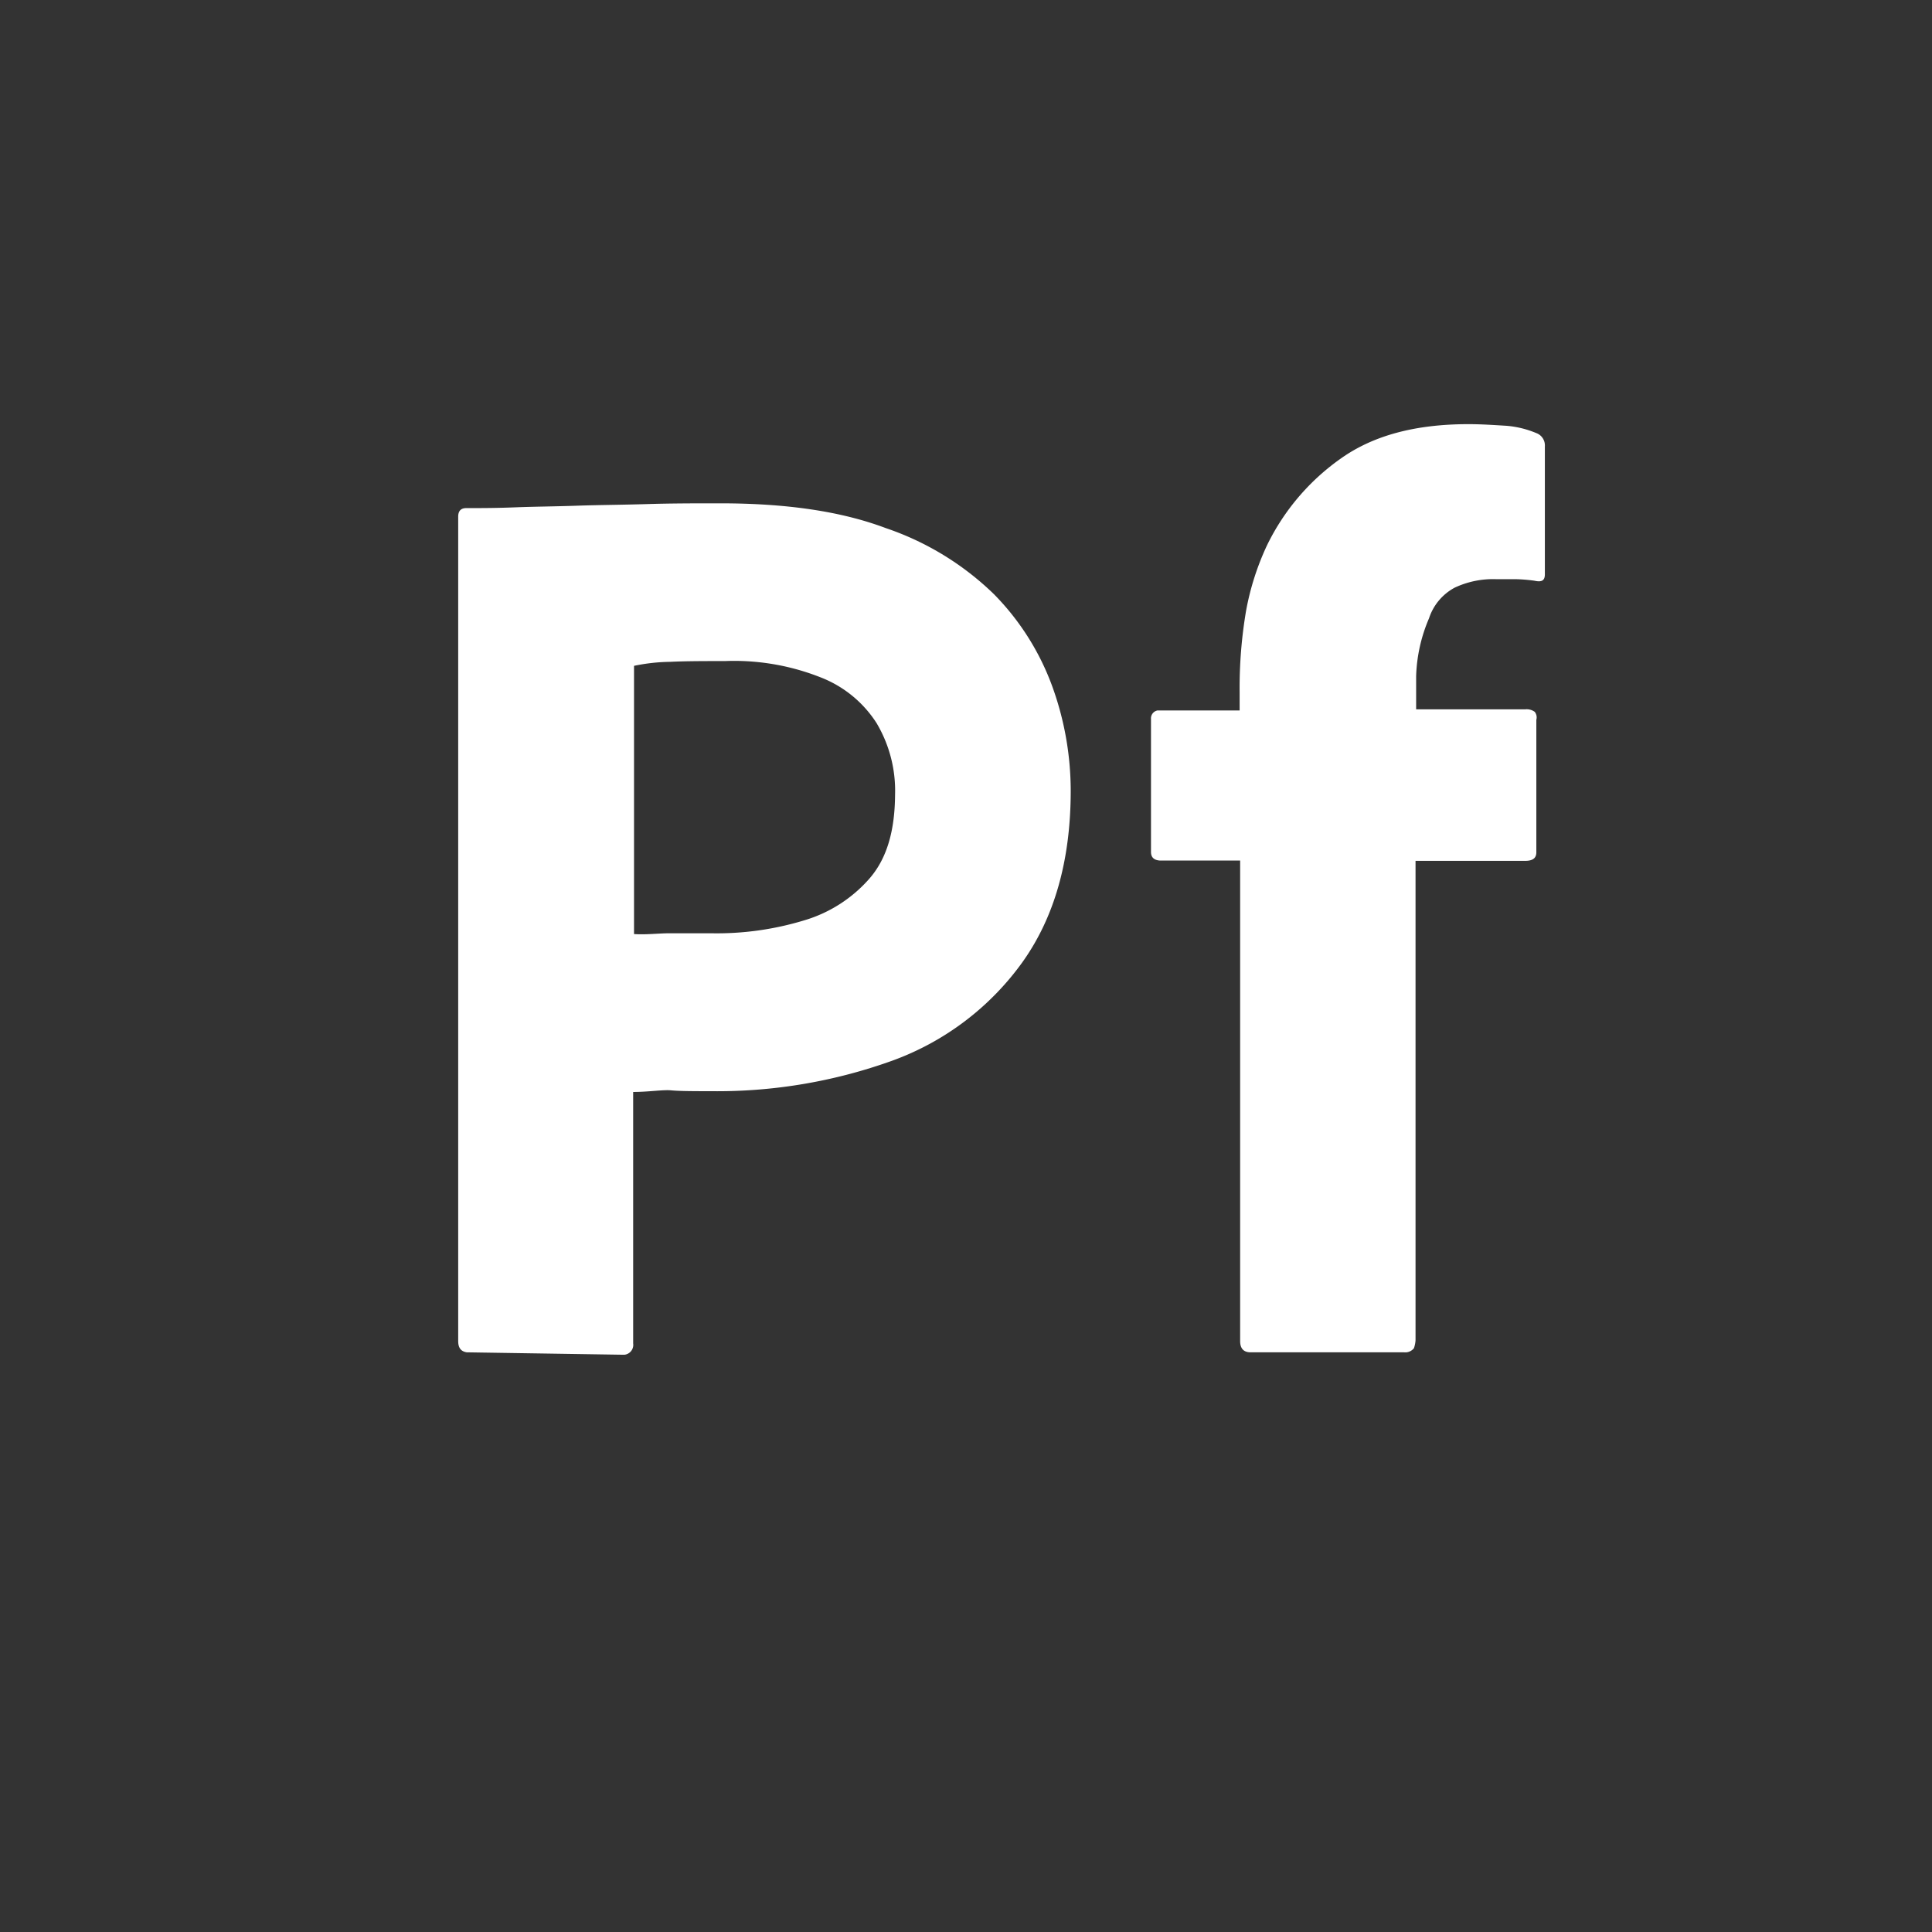 <svg xmlns="http://www.w3.org/2000/svg" viewBox="0 0 226.47 226.47"><rect x="0" y="0" width="226.47" height="226.47" fill="#333333" stroke="none"/><defs><style>.cls-1{fill:#fff;}.cls-2{fill:none;}</style></defs><g id="Layer_2" data-name="Layer 2"><g id="Programs"><g id="White_Reverse" data-name="White Reverse"><g id="Portfolio"><path class="cls-1" d="M116.51,69.65a33.67,33.67,0,0,0-12.66-7.74C98.57,59.92,92.14,59,84.4,59c-2.83,0-5.67,0-8.59.09s-5.67.1-8.22.19-4.91.1-7.18.19-4.15.09-5.76.09c-.66,0-.94.38-.94,1V157.2c0,.85.37,1.22,1,1.32l18.13.28h.38a1.16,1.16,0,0,0,1-1.32V128c1.8,0,3.5-.28,4.44-.19s2.46.1,4.73.1a60.53,60.53,0,0,0,21.24-3.59,32.38,32.38,0,0,0,15.21-11.52q5.67-7.94,5.67-20.12a36,36,0,0,0-2.18-12.27A30.08,30.08,0,0,0,116.51,69.65ZM102,102.89a16.3,16.3,0,0,1-7.75,5,35.2,35.2,0,0,1-10.86,1.51h-5c-1.14,0-2.74.19-4.07.09V78.05a22,22,0,0,1,4.25-.47c1.8-.09,4-.09,6.43-.09a27.53,27.53,0,0,1,11.14,1.89,13.64,13.64,0,0,1,6.61,5.38,15.51,15.51,0,0,1,2.17,8.41C104.89,97.32,104,100.53,102,102.89Z"/><path class="cls-1" d="M180.07,50.76a11.43,11.43,0,0,0-3.5-.85c-1.51-.09-2.93-.19-4.44-.19-6.23,0-11.14,1.33-14.92,4a26.73,26.73,0,0,0-8.69,10.2,31.32,31.32,0,0,0-2.45,7.65,53.84,53.84,0,0,0-.76,9.54v2.17h-9.63a.94.94,0,0,0-.76,1V99.87c0,.57.29.94,1,1h9.45V157.2c0,.84.38,1.32,1.23,1.32h18a1.29,1.29,0,0,0,1.14-.48,3.49,3.49,0,0,0,.19-.94V100.91h12.84c.85,0,1.32-.28,1.32-1V84.38a1.06,1.06,0,0,0-.19-.94,1.62,1.62,0,0,0-1.13-.29H166V79.28a18.53,18.53,0,0,1,1.51-6.8,6.29,6.29,0,0,1,3-3.59,10.58,10.58,0,0,1,4.81-1h2.27a19.28,19.28,0,0,1,2.27.18c.85.19,1.23,0,1.23-.75v-15A1.54,1.54,0,0,0,180.07,50.76Z"/><rect class="cls-2" width="226.47" height="226.47"/></g></g></g></g></svg>